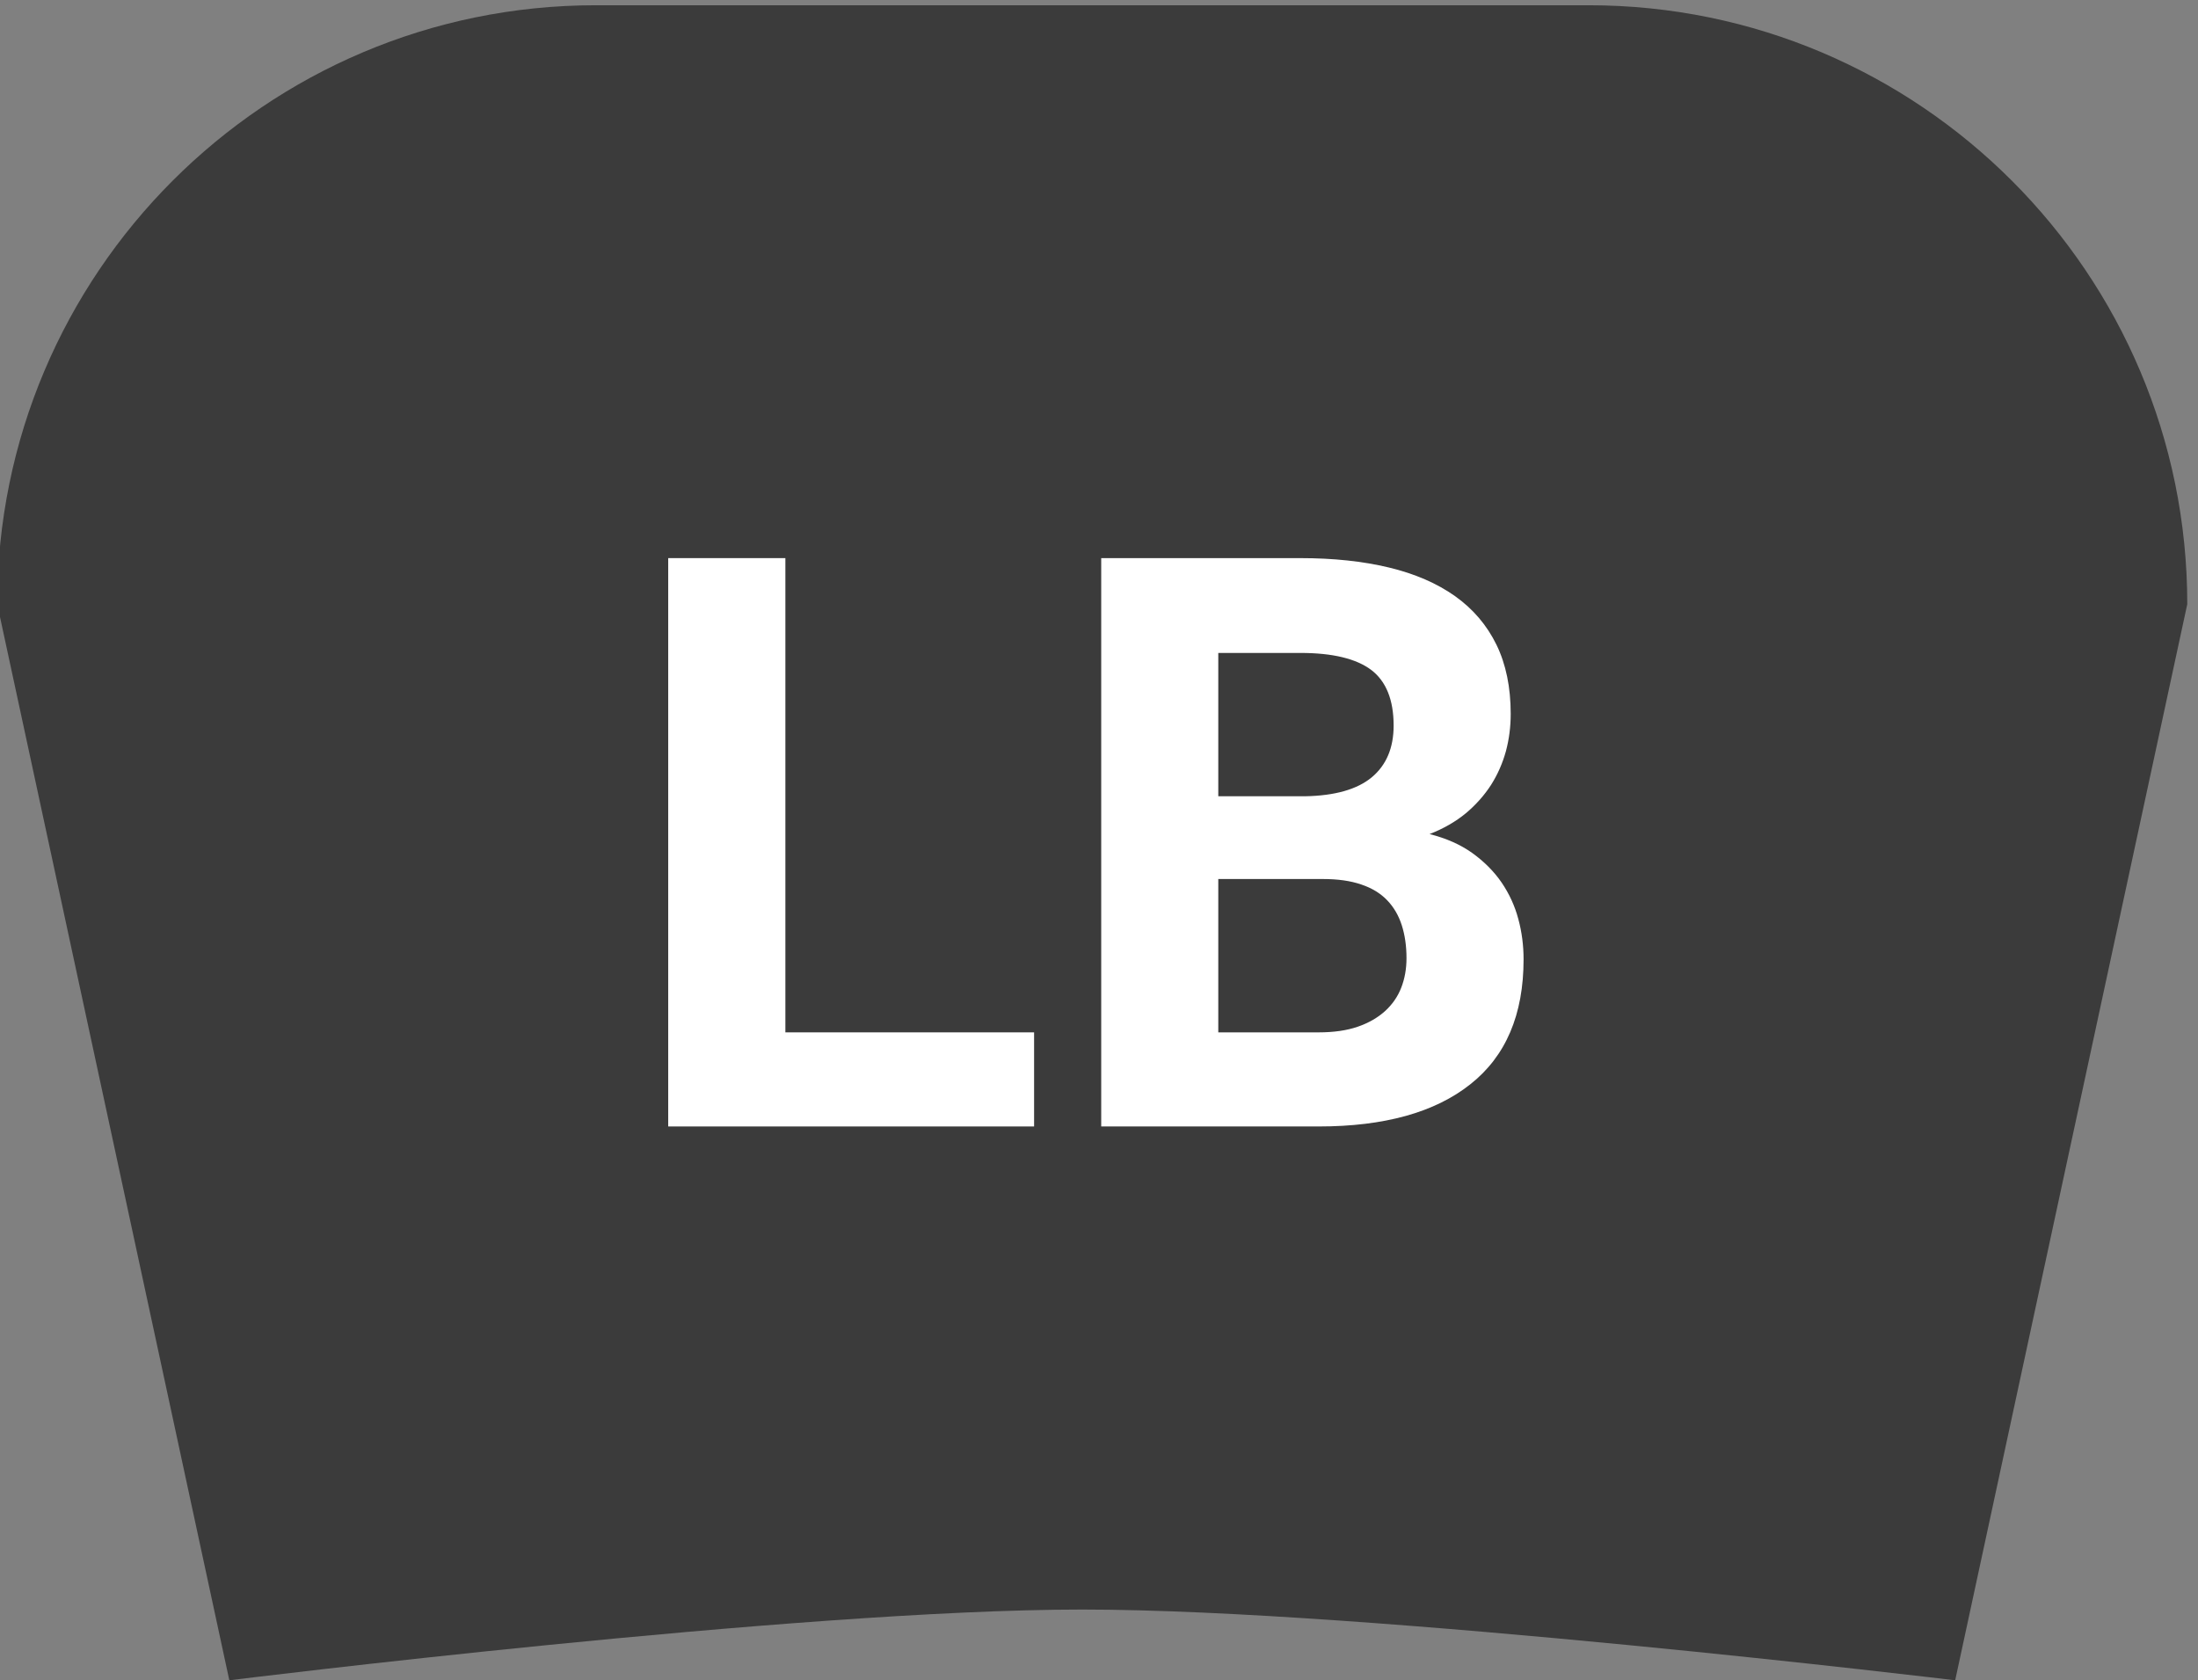 <?xml version="1.0" encoding="UTF-8" standalone="no"?>
<!DOCTYPE svg PUBLIC "-//W3C//DTD SVG 1.1//EN" "http://www.w3.org/Graphics/SVG/1.1/DTD/svg11.dtd">
<svg width="100%" height="100%" viewBox="0 0 327 250" version="1.1" xmlns="http://www.w3.org/2000/svg" xmlns:xlink="http://www.w3.org/1999/xlink" xml:space="preserve" style="fill-rule:evenodd;clip-rule:evenodd;stroke-linejoin:round;stroke-miterlimit:1.414;">
    <rect x="0" y="0" width="327" height="250" fill="#808080" stroke="none"/>
    <g transform="matrix(1,0,0,1,-173,-156)">
        <g transform="matrix(4.928,0,0,4.928,-1785.25,-662.136)">
            <g id="LB-Button-Dark" transform="matrix(1,0,0,1,-575.917,-1117.03)">
                <g transform="matrix(0.776,0,0,1.017,817.8,1038.63)">
                    <path d="M285.465,258.267C285.465,248.454 275.032,240.488 262.18,240.488L223.55,240.488C210.699,240.488 200.265,248.454 200.265,258.267L209.294,290.215C209.294,290.215 231.393,288.115 242.475,288.115C253.665,288.115 276.436,290.215 276.436,290.215L285.465,258.267Z" style="fill:rgb(59,59,59);"/>
                </g>
                <g transform="matrix(2.698,0,0,2.698,370.634,557.649)">
                    <path d="M232.159,280.418L234.942,280.418L234.942,281.471L230.848,281.471L230.848,275.111L232.159,275.111L232.159,280.418Z" style="fill:white;fill-rule:nonzero;"/>
                    <path d="M235.693,281.471L235.693,275.111L237.921,275.111C238.291,275.111 238.621,275.146 238.912,275.216C239.203,275.286 239.45,275.393 239.653,275.537C239.855,275.681 240.009,275.862 240.116,276.081C240.222,276.299 240.275,276.557 240.275,276.854C240.275,276.999 240.257,277.139 240.221,277.273C240.184,277.407 240.129,277.532 240.055,277.649C239.98,277.765 239.886,277.871 239.773,277.966C239.659,278.06 239.524,278.138 239.367,278.199C239.553,278.246 239.712,278.316 239.845,278.411C239.977,278.506 240.087,278.616 240.173,278.741C240.258,278.866 240.321,279.002 240.36,279.149C240.4,279.296 240.419,279.447 240.419,279.601C240.419,280.219 240.221,280.685 239.823,280.999C239.426,281.314 238.86,281.471 238.126,281.471L235.693,281.471ZM237.003,278.702L237.003,280.418L238.126,280.418C238.295,280.418 238.441,280.397 238.563,280.355C238.685,280.313 238.787,280.254 238.869,280.18C238.95,280.106 239.011,280.019 239.05,279.918C239.089,279.818 239.109,279.708 239.109,279.588C239.109,279.451 239.091,279.328 239.056,279.219C239.021,279.11 238.967,279.017 238.893,278.94C238.818,278.862 238.722,278.803 238.602,278.763C238.483,278.722 238.34,278.702 238.174,278.702L237.003,278.702ZM237.003,277.776L237.973,277.776C238.308,277.77 238.557,277.699 238.72,277.564C238.883,277.428 238.965,277.235 238.965,276.985C238.965,276.697 238.881,276.489 238.714,276.362C238.546,276.236 238.282,276.172 237.921,276.172L237.003,276.172L237.003,277.776Z" style="fill:white;fill-rule:nonzero;"/>
                </g>
            </g>
        </g>
    </g>
</svg>

